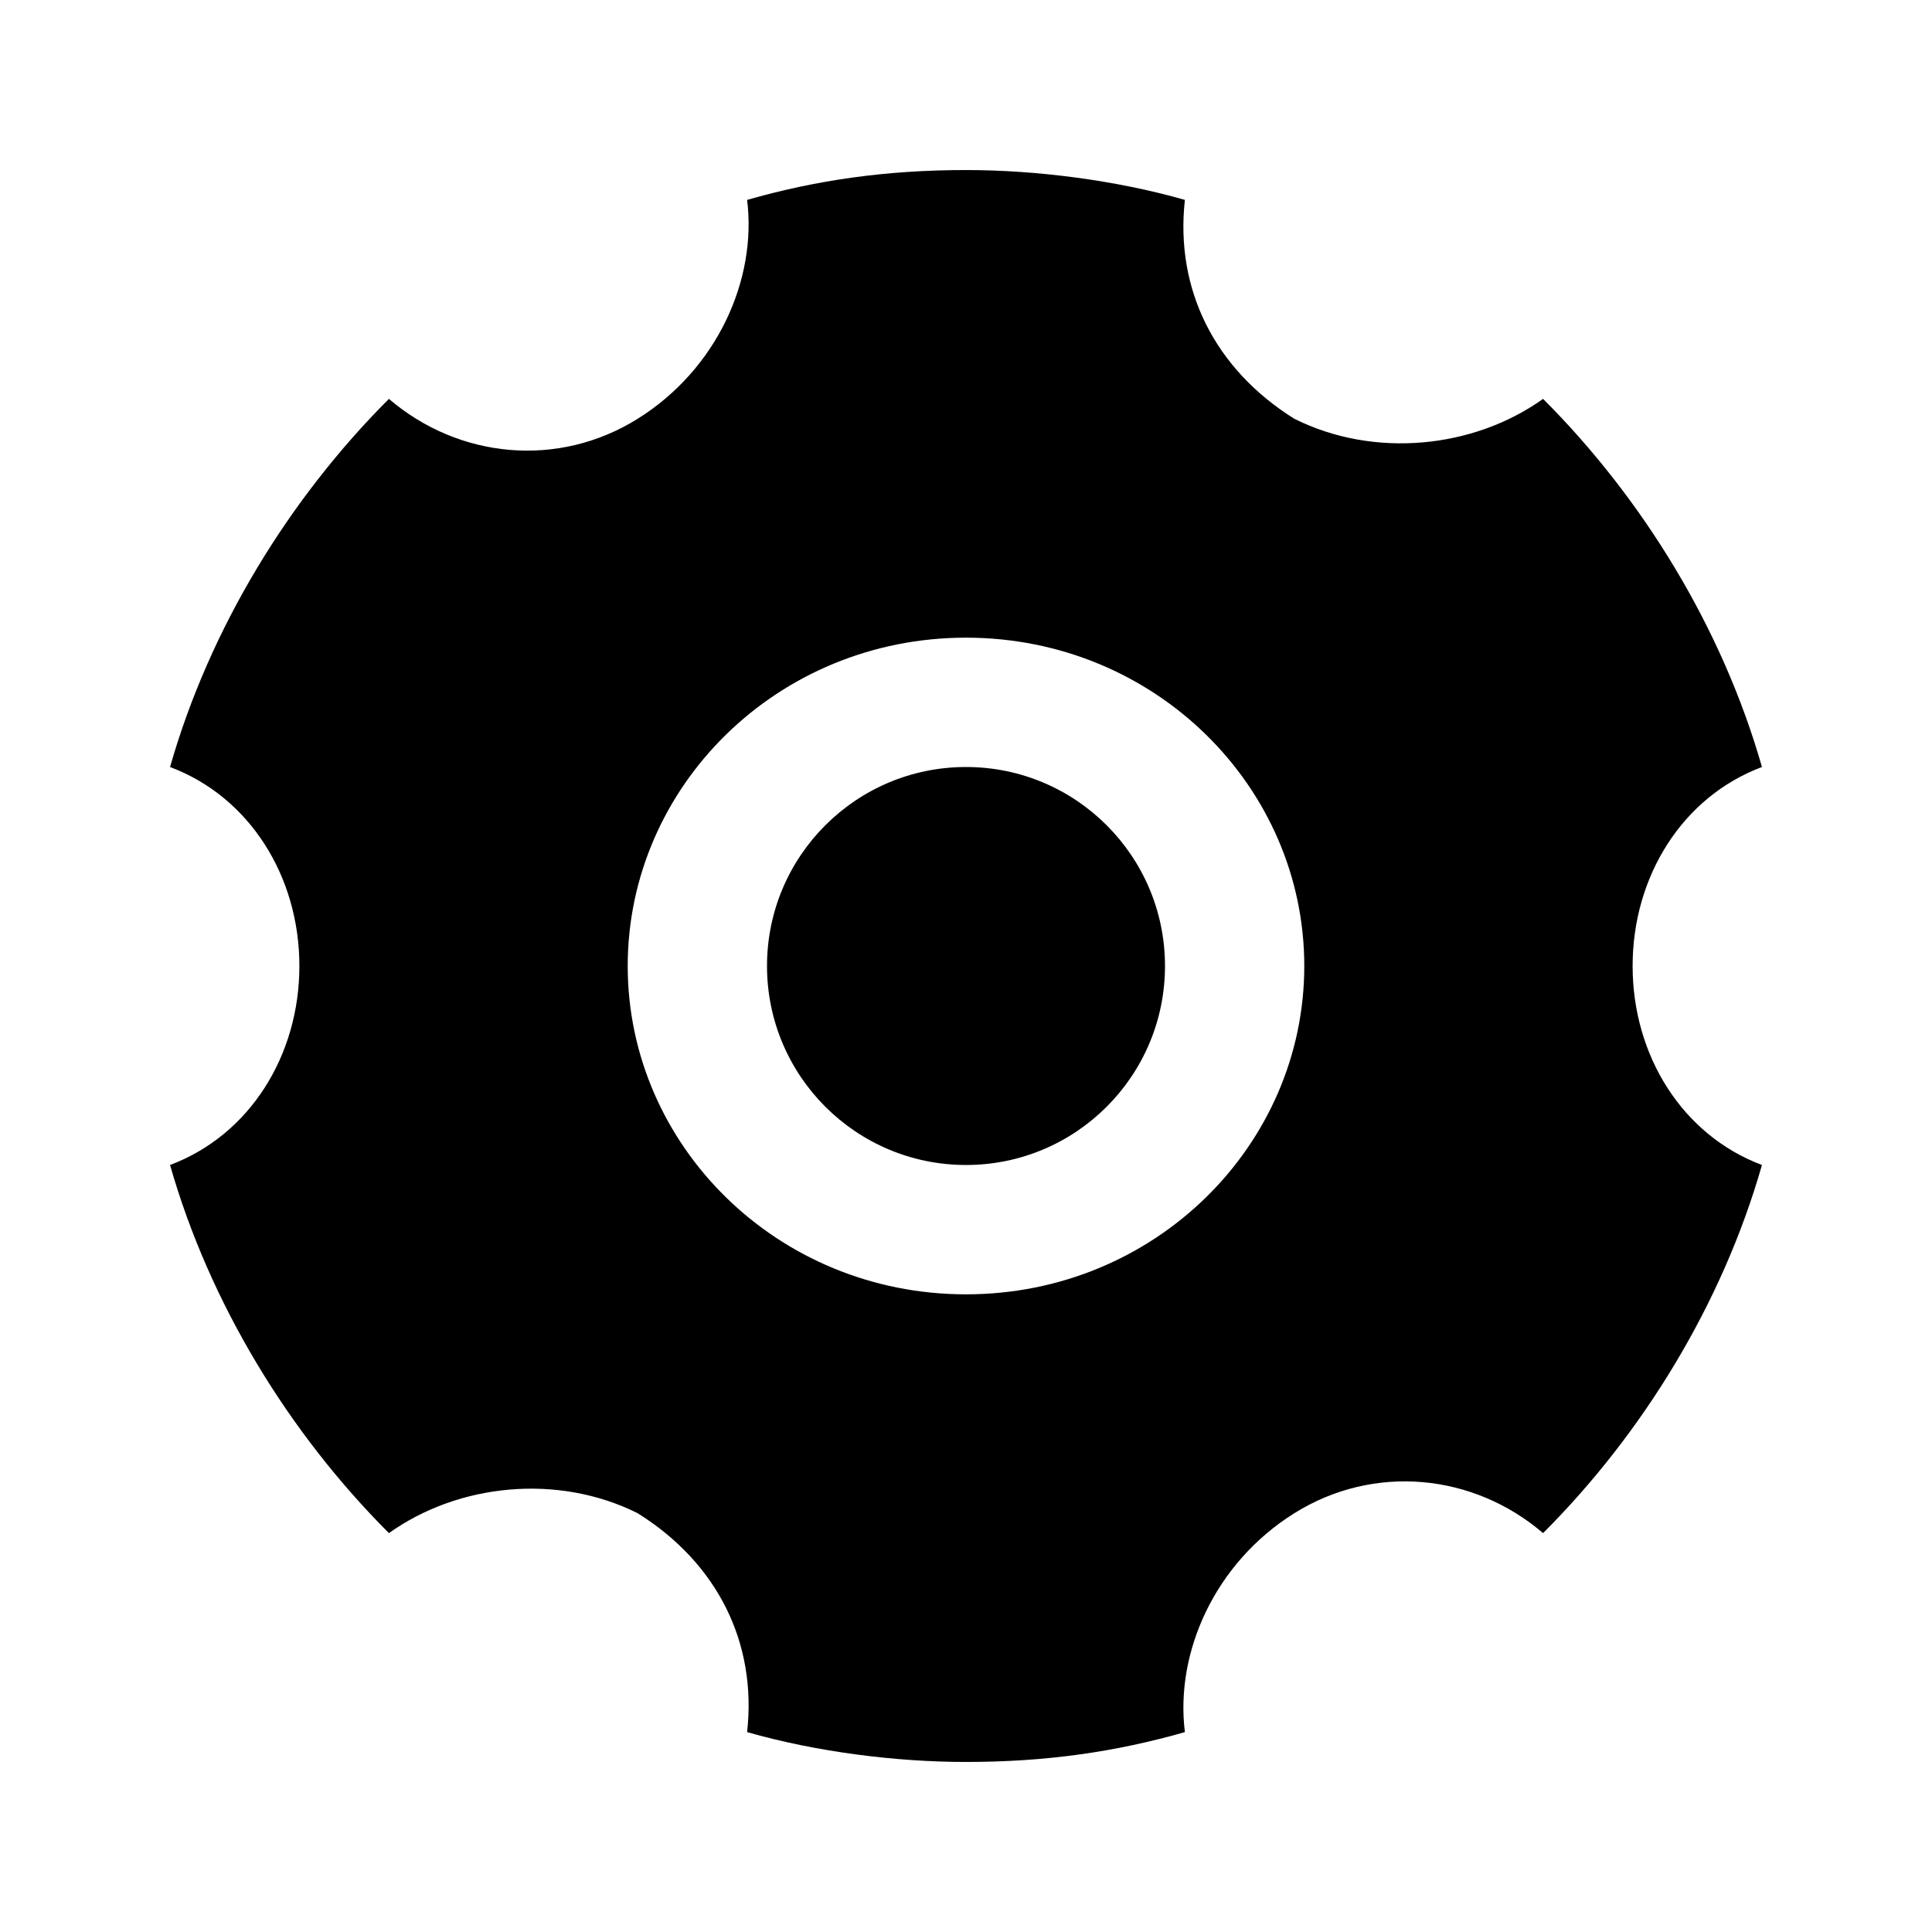 <?xml version="1.0" standalone="no"?><!DOCTYPE svg PUBLIC "-//W3C//DTD SVG 1.1//EN" "http://www.w3.org/Graphics/SVG/1.1/DTD/svg11.dtd"><svg t="1558590612080" class="icon" style="" viewBox="0 0 1024 1024" version="1.1" xmlns="http://www.w3.org/2000/svg" p-id="1151" xmlns:xlink="http://www.w3.org/1999/xlink" width="200" height="200"><defs><style type="text/css"></style></defs><path d="M865.32 512C865.32 464.539 891.688 422.352 933.875 406.531 912.781 332.703 870.594 264.148 817.859 211.414 780.945 237.781 728.211 243.055 686.023 221.961 643.836 195.594 622.742 153.406 628.016 105.945 591.102 95.398 548.914 90.125 512 90.125 469.812 90.125 432.898 95.398 395.984 105.945 401.258 148.133 380.164 195.594 337.977 221.961 295.789 248.328 243.055 243.055 206.141 211.414 153.406 264.148 111.219 332.703 90.125 406.531 132.312 422.352 158.68 464.539 158.68 512 158.68 559.461 132.312 601.648 90.125 617.469 111.219 691.297 153.406 759.852 206.141 812.586 243.055 786.219 295.789 780.945 337.977 802.039 380.164 828.406 401.258 870.594 395.984 918.055 432.898 928.602 475.086 933.875 512 933.875 554.188 933.875 591.102 928.602 628.016 918.055 622.742 875.867 643.836 828.406 686.023 802.039 728.211 775.672 780.945 780.945 817.859 812.586 870.594 759.852 912.781 691.297 933.875 617.469 891.688 601.648 865.32 559.461 865.32 512L865.32 512ZM512 686.023C411.805 686.023 332.703 606.922 332.703 512 332.703 417.078 411.805 337.977 512 337.977 612.195 337.977 691.297 417.078 691.297 512 691.297 606.922 612.195 686.023 512 686.023ZM512 617.469C570.249 617.469 617.469 570.249 617.469 512 617.469 453.751 570.249 406.531 512 406.531 453.751 406.531 406.531 453.751 406.531 512 406.531 570.249 453.751 617.469 512 617.469Z" p-id="1152"></path></svg>